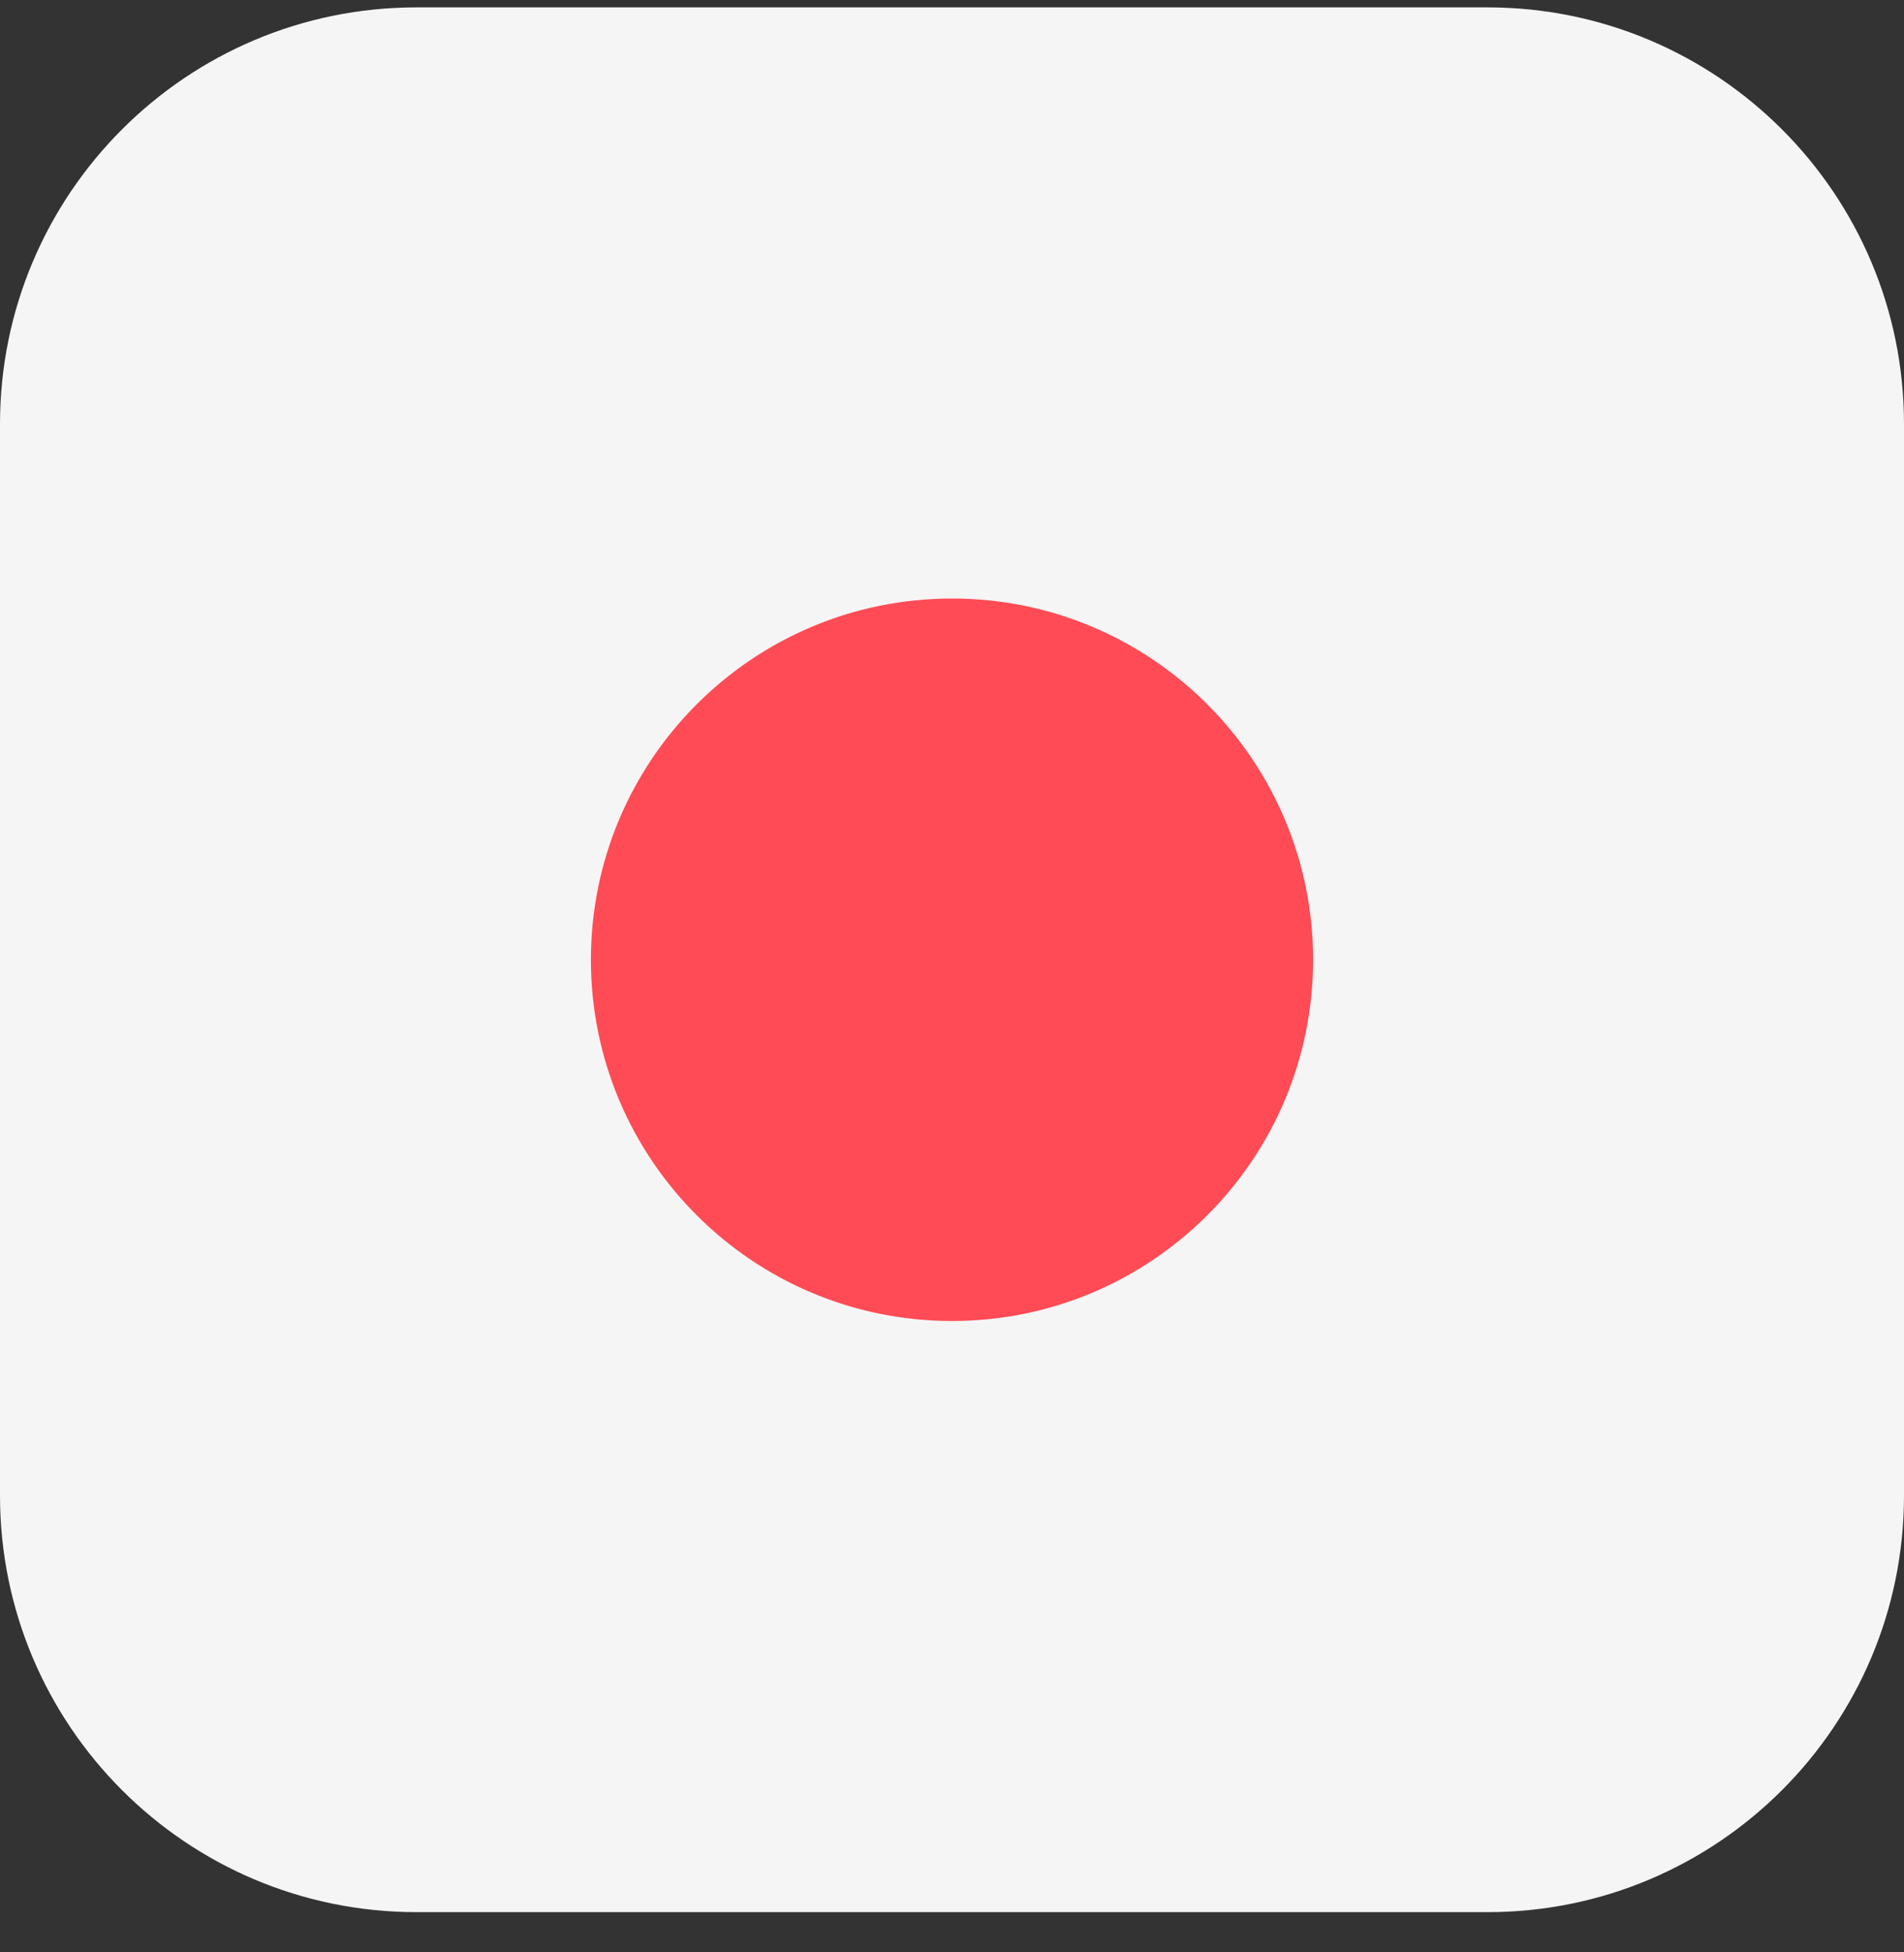 <svg width="40" height="41" viewBox="0 0 40 41" fill="none" xmlns="http://www.w3.org/2000/svg">
  <rect x="0" y="0" width="40" height="41" fill="#333333" stroke="none"/>
  <g clip-path="url(#clip0_1401_25124)">
    <path d="M31.25 0.155L8.75 0.155C3.917 0.155 -3.42479e-07 4.073 -7.64949e-07 8.905L-2.73196e-06 31.405C-3.15443e-06 36.238 3.917 40.155 8.75 40.155L31.25 40.155C36.083 40.155 40 36.238 40 31.405L40 8.905C40 4.073 36.083 0.155 31.25 0.155Z" fill="#F5F5F5"/>
    <path d="M20 27.741C24.19 27.741 27.586 24.345 27.586 20.155C27.586 15.966 24.19 12.569 20 12.569C15.81 12.569 12.414 15.966 12.414 20.155C12.414 24.345 15.81 27.741 20 27.741Z" fill="#FF4B55"/>
  </g>
  <defs>
    <clipPath id="clip0_1401_25124">
      <rect width="40" height="40" fill="white" transform="translate(0 0.155)"/>
    </clipPath>
  </defs>
</svg>